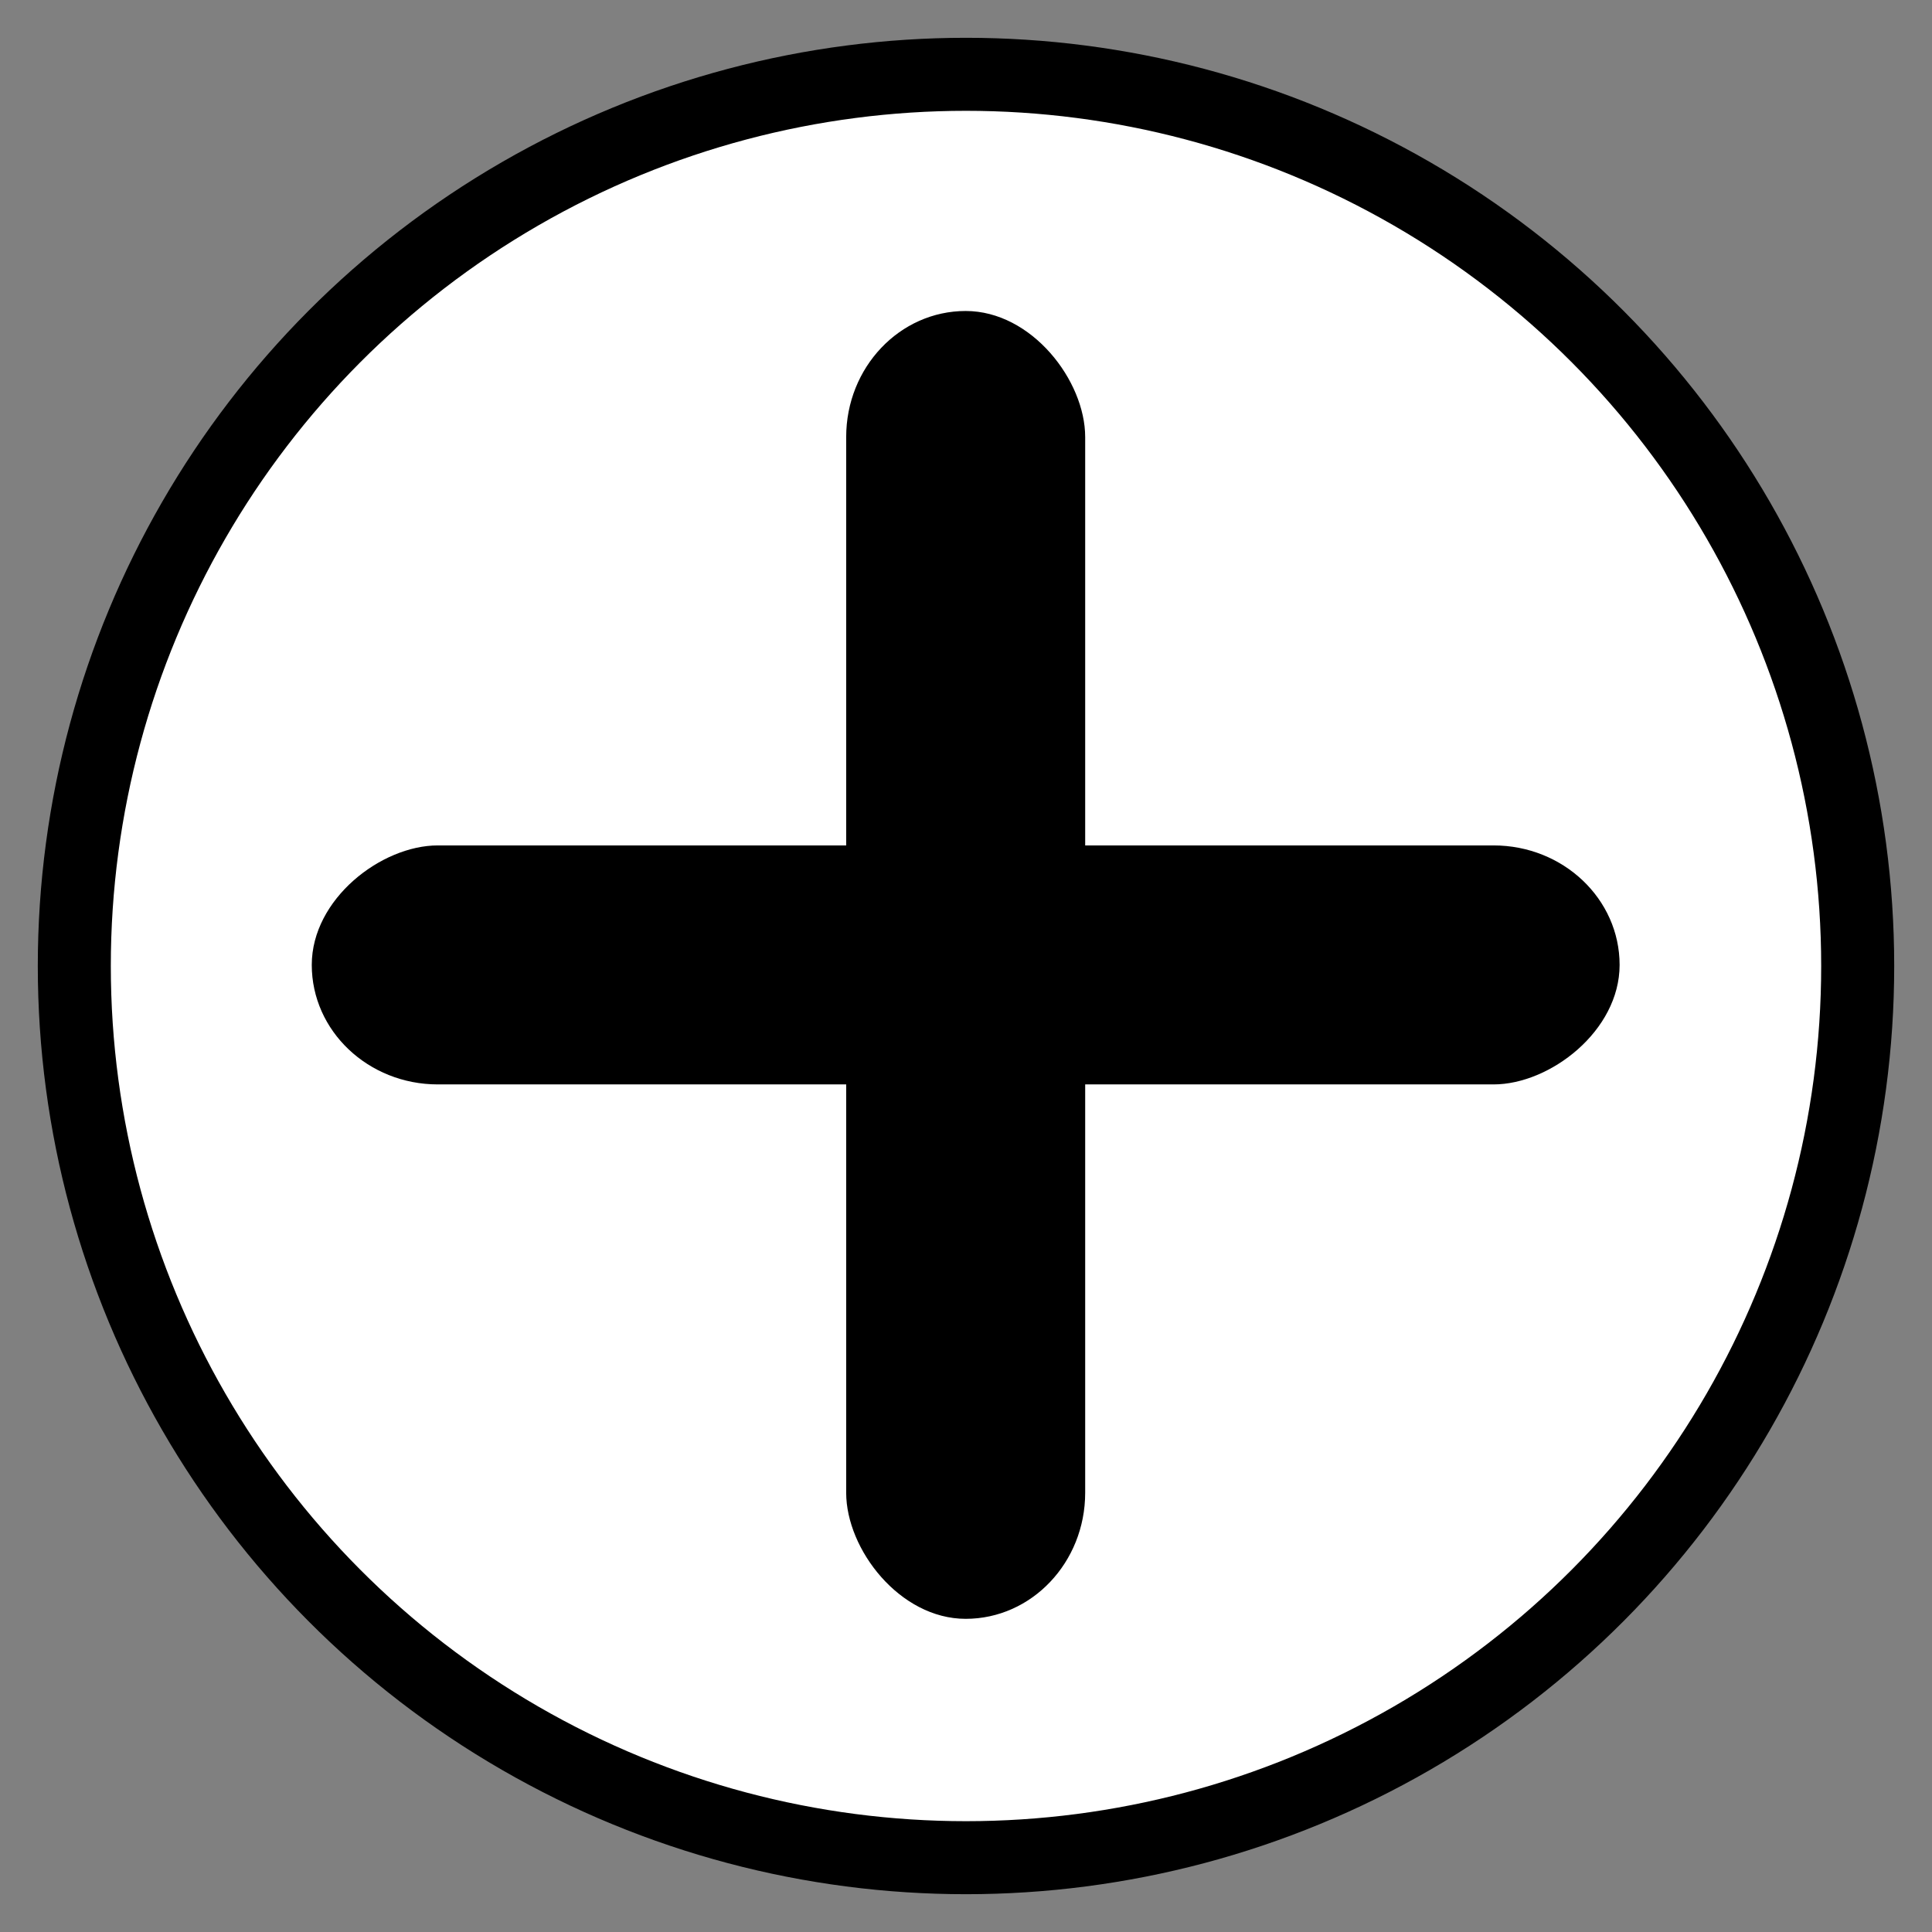<?xml version="1.0" encoding="UTF-8" standalone="no"?>
<!-- Created with Inkscape (http://www.inkscape.org/) -->

<svg
   xmlns:dc="http://purl.org/dc/elements/1.1/"
   xmlns:cc="http://creativecommons.org/ns#"
   xmlns:rdf="http://www.w3.org/1999/02/22-rdf-syntax-ns#"
   xmlns:svg="http://www.w3.org/2000/svg"
   xmlns="http://www.w3.org/2000/svg"
   xmlns:sodipodi="http://sodipodi.sourceforge.net/DTD/sodipodi-0.dtd"
   xmlns:inkscape="http://www.inkscape.org/namespaces/inkscape"
   width="500"
   height="500"
   viewBox="0 0 132.292 132.292"
   version="1.1"
   id="svg8"
   inkscape:version="0.92.4 (5da689c313, 2019-01-14)"
   sodipodi:docname="increment.svg"
   inkscape:export-filename="/home/beck/Documents/Develop/Roloi/src/components/assets/increment.png"
   inkscape:export-xdpi="7.9926949"
   inkscape:export-ydpi="7.9926949">
  <rect x="0" y="0" width="132.292" height="132.292" fill="#808080" stroke="none"/>
  <defs
     id="defs2" />
  <sodipodi:namedview
     id="base"
     pagecolor="#ffffff"
     bordercolor="#666666"
     borderopacity="1.0"
     inkscape:pageopacity="0.0"
     inkscape:pageshadow="2"
     inkscape:zoom="1.0336935"
     inkscape:cx="171.79685"
     inkscape:cy="199.74164"
     inkscape:document-units="mm"
     inkscape:current-layer="layer1"
     showgrid="false"
     units="px"
     inkscape:window-width="1920"
     inkscape:window-height="1021"
     inkscape:window-x="0"
     inkscape:window-y="27"
     inkscape:window-maximized="1" />
  <g
     inkscape:label="Camada 1"
     inkscape:groupmode="layer"
     id="layer1"
     transform="translate(0,-164.708)">
    <ellipse
       ry="61.058"
       rx="61.058"
       cy="230.854"
       cx="66.146"
       id="path827"
       style="opacity:1;fill:#ffffff;fill-opacity:1;fill-rule:evenodd;stroke:#000000;stroke-width:5;stroke-miterlimit:4;stroke-dasharray:none;stroke-opacity:1"
       inkscape:export-filename="/home/beck/Documents/Develop/Roloi/src/components/assets/increment.png"
       inkscape:export-xdpi="7"
       inkscape:export-ydpi="7" />
    <g
       id="g971"
       transform="matrix(0.888,0,0,0.888,7.387,25.781)"
       style="stroke-width:1.126"
       inkscape:export-filename="/home/beck/Documents/Develop/Roloi/src/components/assets/increment.png"
       inkscape:export-xdpi="7"
       inkscape:export-ydpi="7">
      <rect
         ry="9.72"
         y="180.43"
         x="56.931"
         height="100.848"
         width="18.429"
         id="rect961"
         style="opacity:1;fill:#000000;fill-opacity:1;fill-rule:nonzero;stroke:none;stroke-width:4.468;stroke-linecap:butt;stroke-linejoin:round;stroke-miterlimit:4;stroke-dasharray:none;stroke-dashoffset:0;stroke-opacity:1;paint-order:normal" />
      <rect
         transform="rotate(90)"
         style="opacity:1;fill:#000000;fill-opacity:1;fill-rule:nonzero;stroke:none;stroke-width:4.468;stroke-linecap:butt;stroke-linejoin:round;stroke-miterlimit:4;stroke-dasharray:none;stroke-dashoffset:0;stroke-opacity:1;paint-order:normal"
         id="rect963"
         width="18.429"
         height="100.848"
         x="221.64"
         y="-116.57"
         ry="9.72" />
    </g>
  </g>
</svg>
